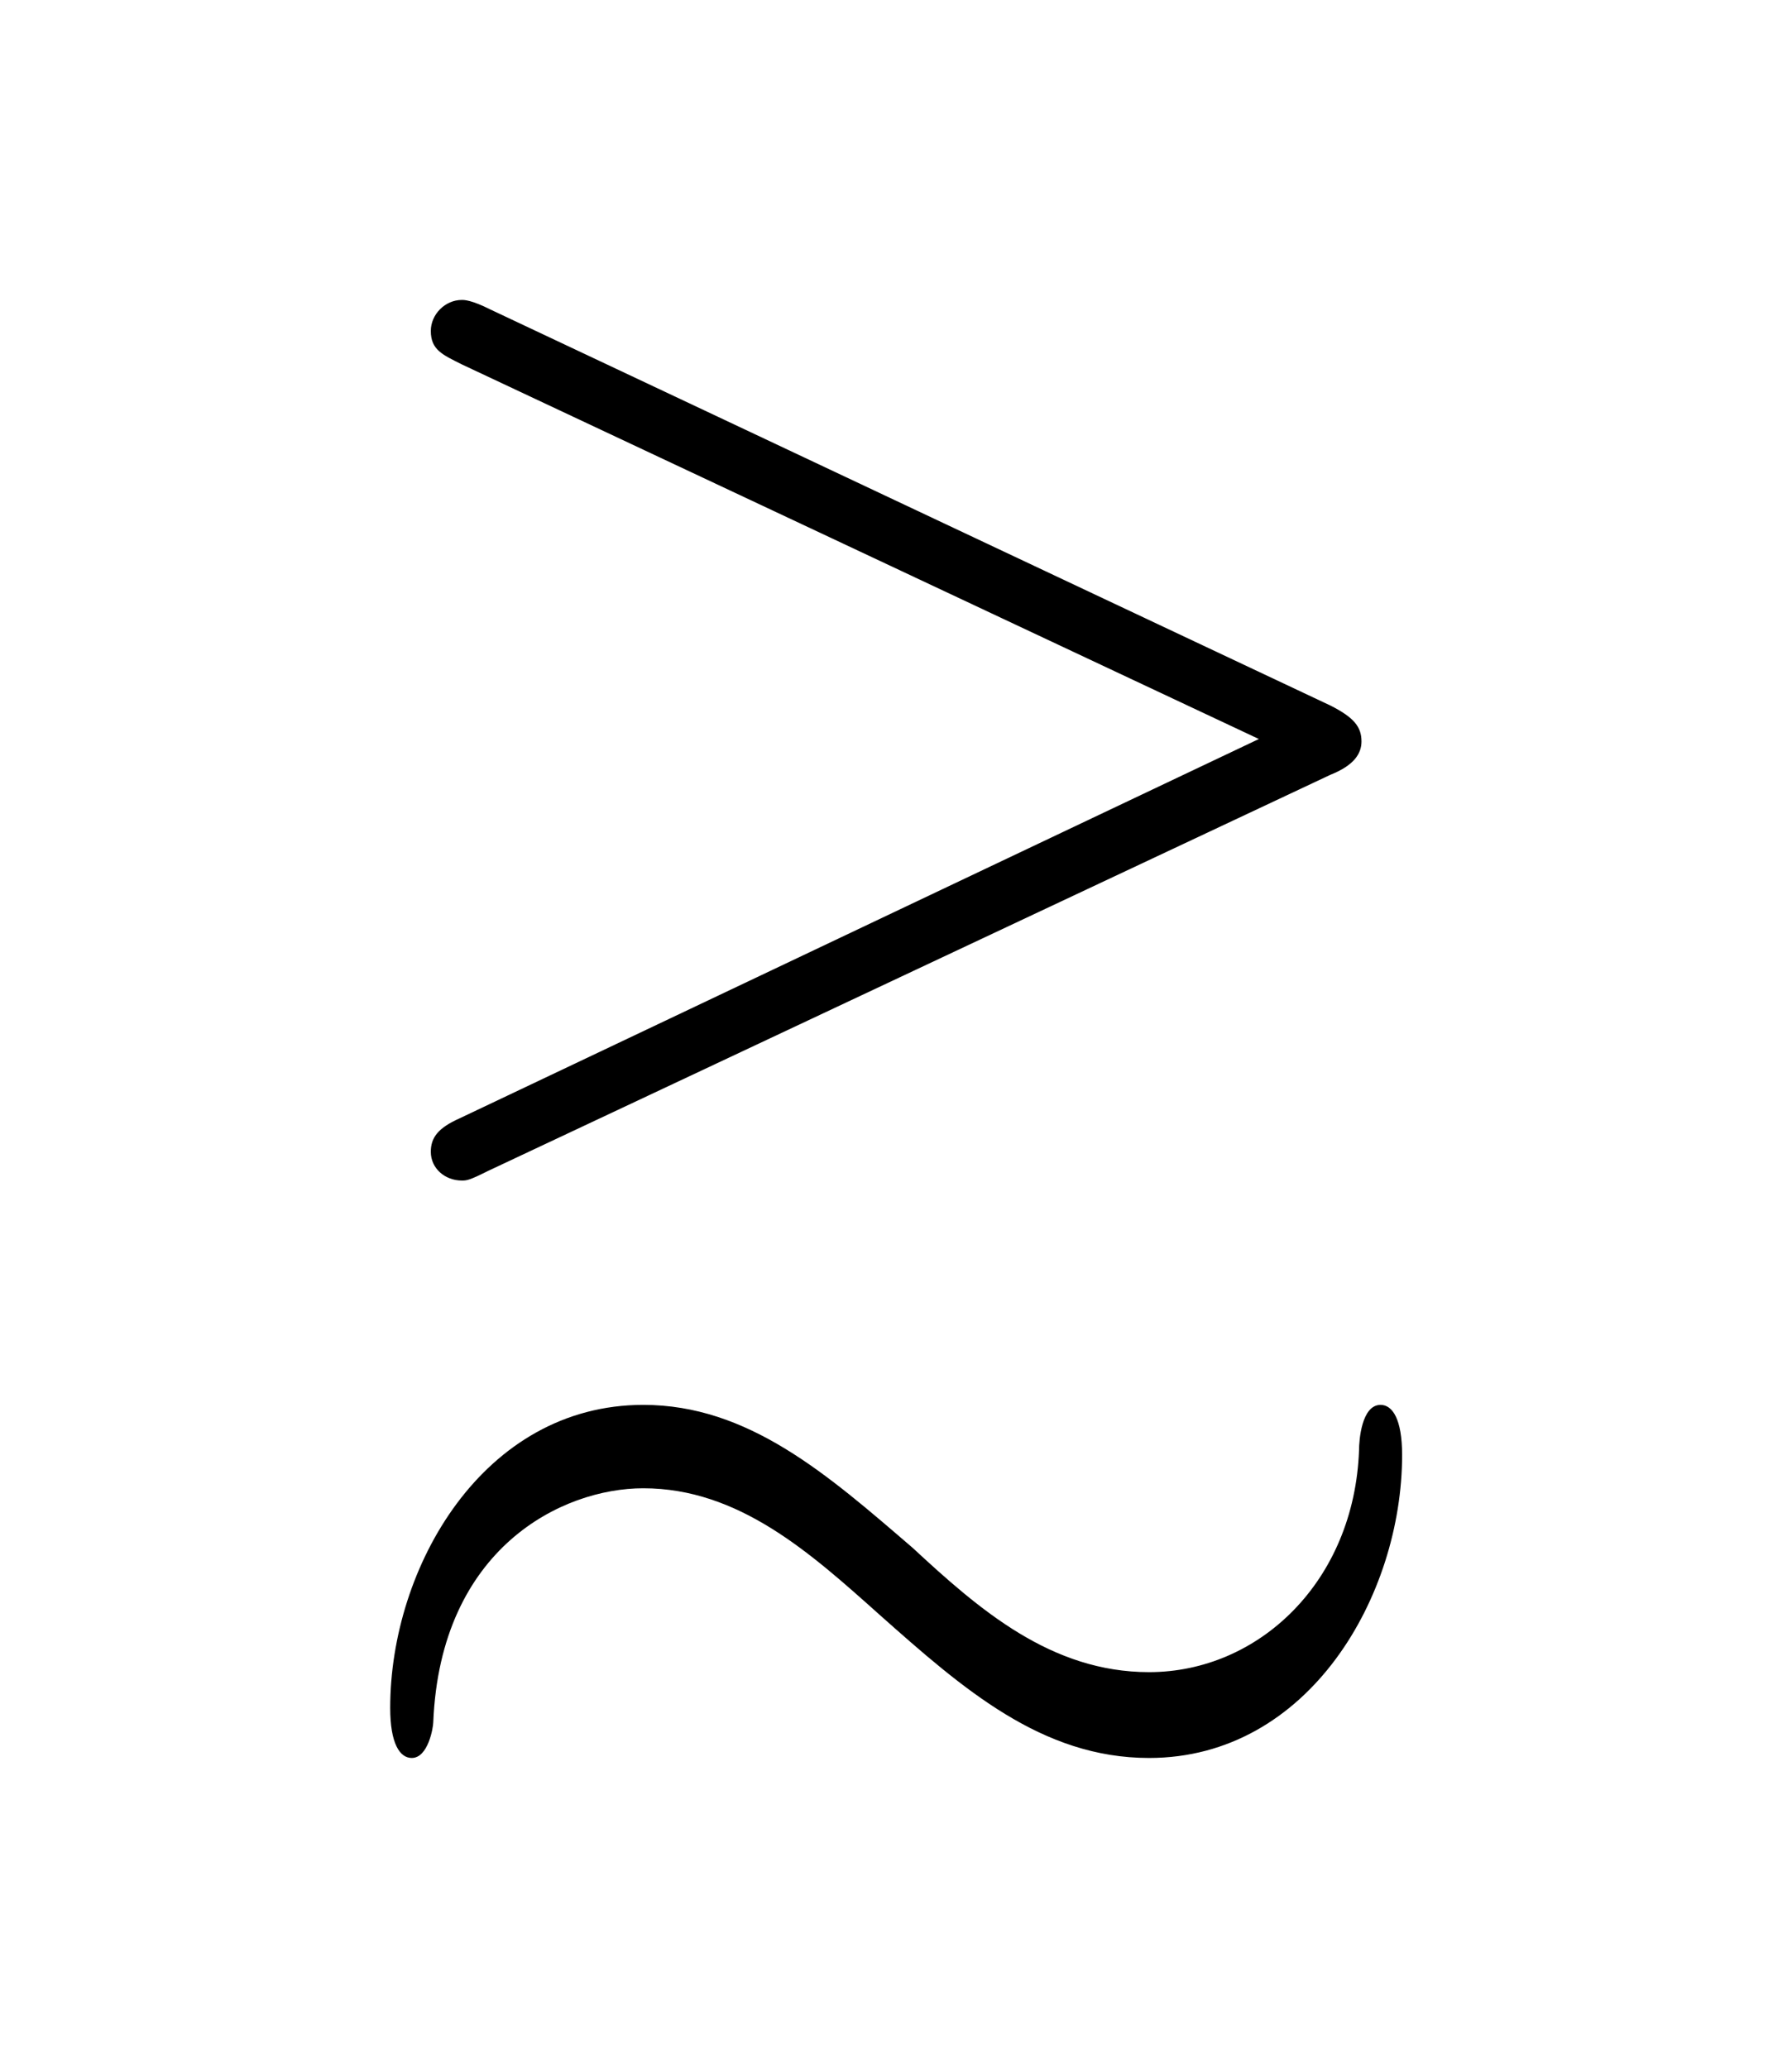 <?xml version="1.0" encoding="UTF-8"?>
<svg xmlns="http://www.w3.org/2000/svg" xmlns:xlink="http://www.w3.org/1999/xlink" width="11.734pt" height="13.541pt" viewBox="0 0 11.734 13.541" version="1.1">
<defs>
<g>
<symbol overflow="visible" id="glyph0-0">
<path style="stroke:none;" d=""/>
</symbol>
<symbol overflow="visible" id="glyph0-1">
<path style="stroke:none;" d="M 6.719 -4.188 C 6.875 -4.25 6.922 -4.328 6.922 -4.406 C 6.922 -4.5 6.875 -4.562 6.719 -4.641 L 1.219 -7.234 C 1.094 -7.297 1.047 -7.297 1.031 -7.297 C 0.922 -7.297 0.828 -7.203 0.828 -7.094 C 0.828 -6.969 0.906 -6.938 1.031 -6.875 L 6.25 -4.422 L 1.016 -1.938 C 0.875 -1.875 0.828 -1.812 0.828 -1.719 C 0.828 -1.609 0.922 -1.531 1.031 -1.531 C 1.062 -1.531 1.078 -1.531 1.203 -1.594 Z M 7.188 0.266 C 7.188 0.031 7.125 -0.062 7.047 -0.062 C 6.922 -0.062 6.906 0.172 6.906 0.234 C 6.875 1.094 6.25 1.688 5.531 1.688 C 4.891 1.688 4.422 1.281 3.984 0.875 C 3.422 0.391 2.906 -0.062 2.219 -0.062 C 1.172 -0.062 0.562 1 0.562 1.922 C 0.562 2.156 0.625 2.25 0.703 2.25 C 0.812 2.25 0.844 2.047 0.844 2.016 C 0.891 0.875 1.688 0.484 2.219 0.484 C 2.844 0.484 3.312 0.906 3.766 1.312 C 4.312 1.797 4.828 2.25 5.531 2.25 C 6.578 2.25 7.188 1.188 7.188 0.266 Z "/>
</symbol>
</g>
</defs>
<g id="surface1">
<g style="fill:rgb(0%,0%,0%);fill-opacity:1;">
  <use xlink:href="#glyph0-1" x="1.993" y="9.261"/>
</g>
</g>
</svg>
